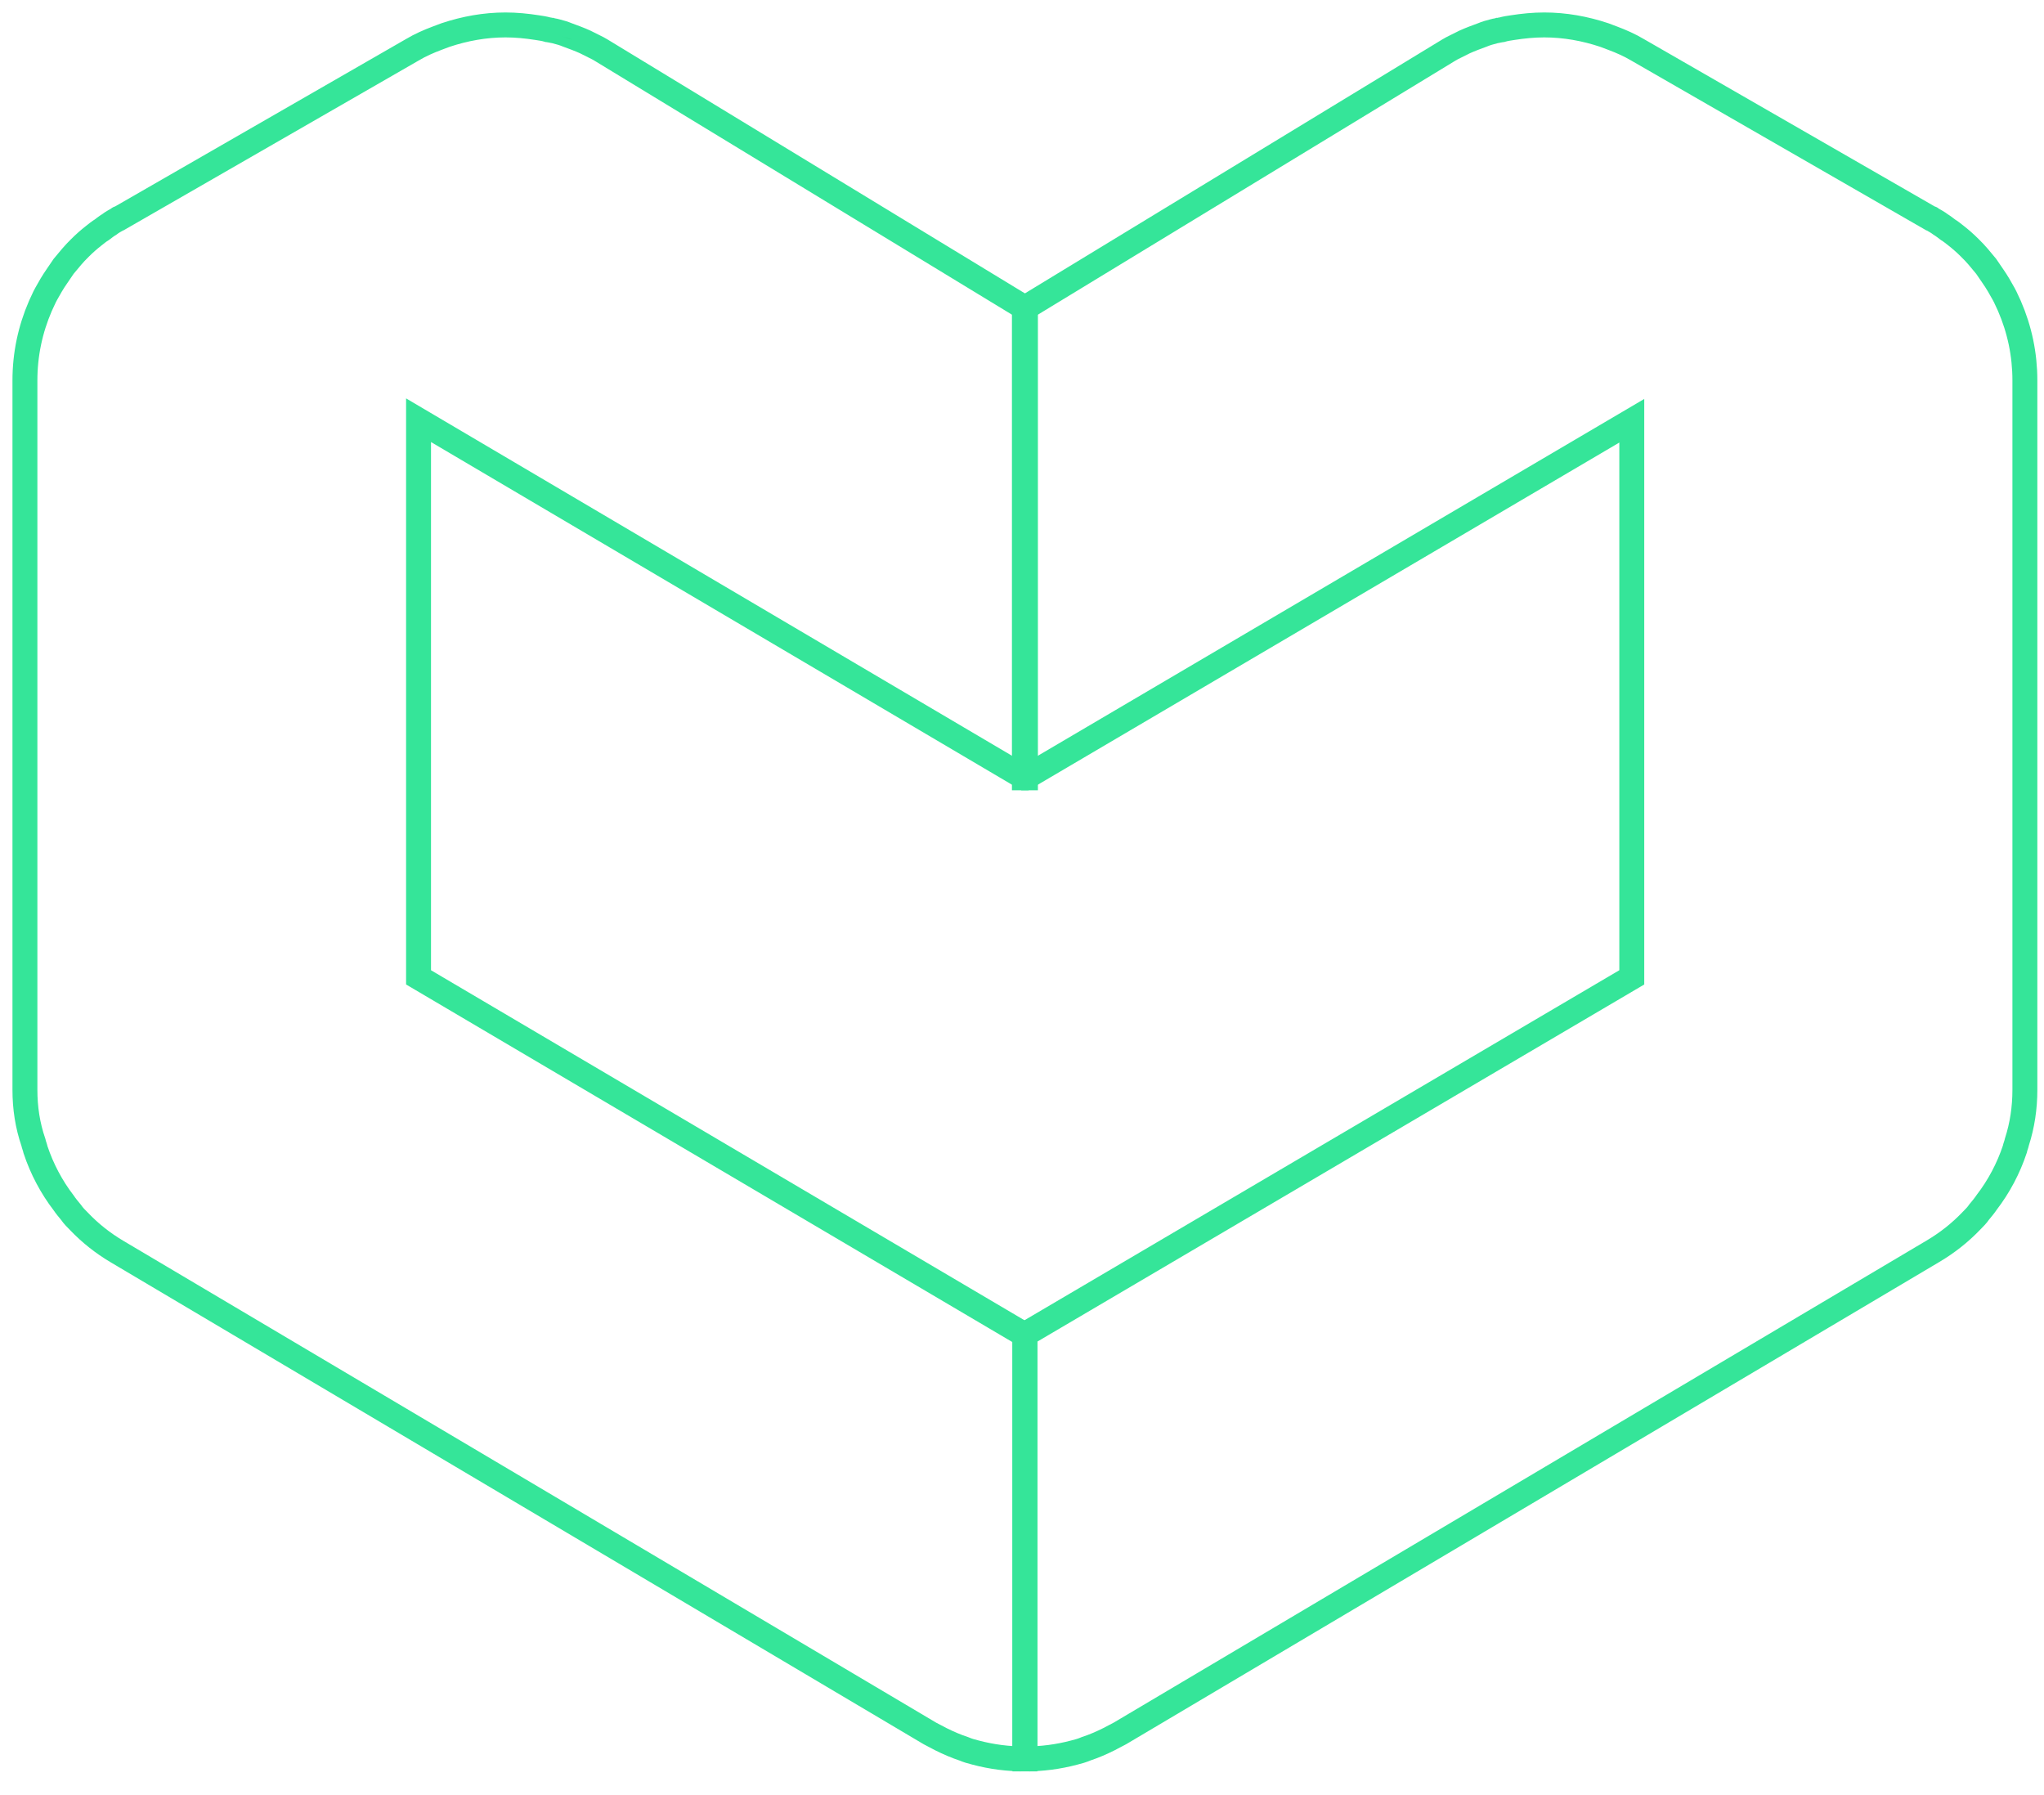 <svg width="82" height="72" viewBox="0 0 82 72" fill="none" xmlns="http://www.w3.org/2000/svg">
<mask id="path-1-inside-1" fill="white">
<path d="M16.77 2.171C17.089 1.979 17.43 1.83 17.77 1.702C17.43 1.83 17.089 2 16.77 2.171L5.022 8.896L16.77 2.171ZM41.351 12.577L24.346 2.234C24.304 2.213 24.24 2.171 24.197 2.149C24.24 2.171 24.304 2.213 24.346 2.234L41.351 12.577Z"/>
</mask>
<path d="M16.77 2.171C17.089 1.979 17.43 1.83 17.77 1.702C17.43 1.83 17.089 2 16.77 2.171L5.022 8.896L16.77 2.171ZM41.351 12.577L24.346 2.234C24.304 2.213 24.24 2.171 24.197 2.149C24.24 2.171 24.304 2.213 24.346 2.234L41.351 12.577Z" fill="#35E599"/>
<path d="M24.346 2.234L24.866 1.38L24.831 1.358L24.794 1.34L24.346 2.234ZM24.346 2.234L24.866 1.38L24.831 1.358L24.794 1.34L24.346 2.234ZM17.284 3.028C17.533 2.879 17.812 2.754 18.121 2.639L17.419 0.766C17.047 0.906 16.645 1.079 16.255 1.313L17.284 3.028ZM17.419 0.766C17.016 0.917 16.63 1.112 16.299 1.288L17.241 3.053C17.548 2.889 17.843 2.743 18.121 2.639L17.419 0.766ZM16.273 1.303L4.525 8.028L5.519 9.763L17.267 3.038L16.273 1.303ZM5.519 9.763L17.267 3.038L16.273 1.303L4.525 8.028L5.519 9.763ZM41.87 11.723L24.866 1.38L23.827 3.089L40.831 13.432L41.87 11.723ZM24.794 1.34C24.809 1.348 24.818 1.353 24.812 1.35C24.807 1.347 24.801 1.343 24.786 1.334C24.774 1.327 24.754 1.315 24.734 1.303C24.714 1.292 24.682 1.273 24.645 1.255L23.75 3.044C23.734 3.036 23.726 3.031 23.732 3.034C23.736 3.037 23.743 3.04 23.757 3.049C23.769 3.056 23.789 3.069 23.81 3.08C23.83 3.092 23.862 3.11 23.899 3.129L24.794 1.34ZM23.75 3.044C23.734 3.036 23.726 3.031 23.732 3.034C23.736 3.037 23.743 3.04 23.757 3.049C23.769 3.056 23.789 3.069 23.81 3.08C23.83 3.092 23.862 3.11 23.899 3.129L24.794 1.34C24.809 1.348 24.818 1.353 24.812 1.35C24.807 1.347 24.801 1.343 24.786 1.334C24.774 1.327 24.754 1.315 24.734 1.303C24.714 1.292 24.682 1.273 24.645 1.255L23.75 3.044ZM23.827 3.089L40.831 13.432L41.87 11.723L24.866 1.38L23.827 3.089Z" fill="#35E599" mask="url(#path-1-inside-1)"/>
<path d="M1 43.713L1 15.259C1 14.216 1.213 13.216 1.617 12.28C1.702 12.109 1.766 11.939 1.851 11.79C1.979 11.556 2.128 11.3 2.277 11.088C2.362 10.96 2.468 10.811 2.553 10.683C2.66 10.556 2.766 10.428 2.873 10.3C2.979 10.173 3.086 10.066 3.213 9.938C3.383 9.768 3.575 9.598 3.767 9.449C3.873 9.364 3.979 9.279 4.086 9.215C4.171 9.151 4.277 9.066 4.384 9.002C4.49 8.917 4.618 8.853 4.724 8.789C4.745 8.768 4.767 8.747 4.809 8.747L16.536 2C16.855 1.809 17.195 1.66 17.536 1.532C17.642 1.49 17.77 1.447 17.877 1.404C18.643 1.149 19.451 1 20.281 1C20.707 1 21.133 1.043 21.537 1.106C21.686 1.128 21.835 1.149 21.984 1.192C22.026 1.192 22.069 1.213 22.112 1.213C22.175 1.234 22.239 1.234 22.303 1.255C22.473 1.298 22.622 1.341 22.771 1.404C23.005 1.49 23.24 1.575 23.474 1.681C23.644 1.766 23.814 1.851 23.984 1.936C24.027 1.958 24.091 2 24.133 2.022L41.138 12.365L41.138 31.199L41.116 31.199L16.791 16.855L16.791 39.201L41.116 53.545L41.116 70.55C40.435 70.55 39.776 70.464 39.137 70.294C38.967 70.252 38.818 70.209 38.669 70.145C38.35 70.039 38.052 69.911 37.754 69.762C37.605 69.677 37.456 69.613 37.307 69.528L4.703 50.204C4.128 49.864 3.618 49.459 3.171 48.991C3.064 48.885 2.937 48.757 2.851 48.629C2.745 48.501 2.639 48.374 2.553 48.246C2.064 47.608 1.681 46.884 1.426 46.118C1.404 46.011 1.362 45.926 1.34 45.82C1.106 45.139 1 44.437 1 43.713Z" stroke="#35E599" stroke-miterlimit="10"/>
<path d="M81.233 43.713L81.233 15.259C81.233 14.216 81.021 13.216 80.616 12.28C80.531 12.109 80.467 11.939 80.382 11.79C80.254 11.556 80.106 11.3 79.957 11.088C79.871 10.96 79.765 10.811 79.68 10.683C79.573 10.556 79.467 10.428 79.361 10.3C79.254 10.173 79.148 10.066 79.02 9.938C78.85 9.768 78.658 9.598 78.467 9.449C78.36 9.364 78.254 9.279 78.147 9.215C78.062 9.151 77.956 9.066 77.85 9.002C77.743 8.917 77.615 8.853 77.509 8.789C77.488 8.768 77.466 8.747 77.424 8.747L65.698 2C65.378 1.809 65.038 1.66 64.697 1.532C64.591 1.49 64.463 1.447 64.357 1.404C63.591 1.149 62.782 1 61.952 1C61.526 1 61.101 1.043 60.696 1.106C60.547 1.128 60.398 1.149 60.249 1.192C60.207 1.192 60.164 1.213 60.122 1.213C60.058 1.234 59.994 1.234 59.93 1.255C59.76 1.298 59.611 1.341 59.462 1.404C59.228 1.49 58.994 1.575 58.76 1.681C58.589 1.766 58.419 1.851 58.249 1.936C58.206 1.958 58.142 2 58.1 2.022L41.096 12.365L41.096 31.199L41.117 31.199L65.463 16.876L65.463 39.201L41.117 53.524L41.117 70.55C41.798 70.55 42.458 70.464 43.096 70.294C43.266 70.252 43.415 70.209 43.564 70.145C43.883 70.039 44.181 69.911 44.479 69.762C44.628 69.677 44.777 69.613 44.926 69.528L77.552 50.183C78.126 49.842 78.637 49.438 79.084 48.97C79.19 48.863 79.318 48.736 79.403 48.608C79.51 48.48 79.616 48.352 79.701 48.225C80.191 47.586 80.574 46.863 80.829 46.097C80.85 45.99 80.893 45.905 80.914 45.799C81.127 45.139 81.233 44.437 81.233 43.713Z" stroke="#35E599" stroke-miterlimit="10"/>
<mask id="path-5-inside-2" fill="white">
<path d="M41.351 31.412L41.351 31.433L41.351 31.412Z"/>
</mask>
<path d="M41.351 31.412L41.351 31.433L41.351 31.412Z" fill="#29D385"/>
<path d="M40.351 31.412L40.351 31.433L42.351 31.433L42.351 31.412L40.351 31.412ZM42.351 31.433L42.351 31.412L40.351 31.412L40.351 31.433L42.351 31.433Z" fill="#35E599" mask="url(#path-5-inside-2)"/>
<mask id="path-7-inside-3" fill="white">
<path d="M22.495 1.447C22.431 1.426 22.367 1.426 22.303 1.404C22.367 1.426 22.431 1.426 22.495 1.447C22.665 1.489 22.814 1.532 22.963 1.596C22.814 1.553 22.665 1.489 22.495 1.447Z"/>
</mask>
<path d="M22.495 1.447C22.431 1.426 22.367 1.426 22.303 1.404C22.367 1.426 22.431 1.426 22.495 1.447C22.665 1.489 22.814 1.532 22.963 1.596C22.814 1.553 22.665 1.489 22.495 1.447Z" fill="#29D385"/>
<path d="M22.495 1.447L22.178 2.396L22.215 2.408L22.252 2.417L22.495 1.447ZM22.963 1.596L22.688 2.557L23.357 0.677L22.963 1.596ZM22.811 0.498C22.748 0.477 22.692 0.464 22.651 0.455C22.612 0.447 22.576 0.441 22.563 0.439C22.544 0.436 22.548 0.436 22.555 0.438C22.565 0.44 22.588 0.445 22.619 0.456L21.987 2.353C22.05 2.374 22.105 2.387 22.147 2.396C22.186 2.404 22.222 2.41 22.235 2.412C22.254 2.415 22.25 2.415 22.243 2.413C22.233 2.411 22.21 2.406 22.178 2.396L22.811 0.498ZM21.987 2.353C22.05 2.374 22.105 2.387 22.147 2.396C22.186 2.404 22.222 2.41 22.235 2.412C22.254 2.415 22.25 2.415 22.243 2.413C22.233 2.411 22.21 2.406 22.178 2.396L22.811 0.498C22.748 0.477 22.692 0.464 22.651 0.455C22.612 0.447 22.576 0.441 22.563 0.439C22.544 0.436 22.548 0.436 22.555 0.438C22.565 0.44 22.588 0.445 22.619 0.456L21.987 2.353ZM22.252 2.417C22.407 2.456 22.494 2.483 22.569 2.515L23.357 0.677C23.134 0.581 22.923 0.523 22.737 0.477L22.252 2.417ZM23.238 0.634C23.196 0.622 23.156 0.608 23.063 0.576C22.982 0.548 22.867 0.509 22.737 0.477L22.252 2.417C22.292 2.427 22.338 2.441 22.411 2.467C22.472 2.488 22.581 2.527 22.688 2.557L23.238 0.634Z" fill="#35E599" mask="url(#path-7-inside-3)"/>
</svg>
